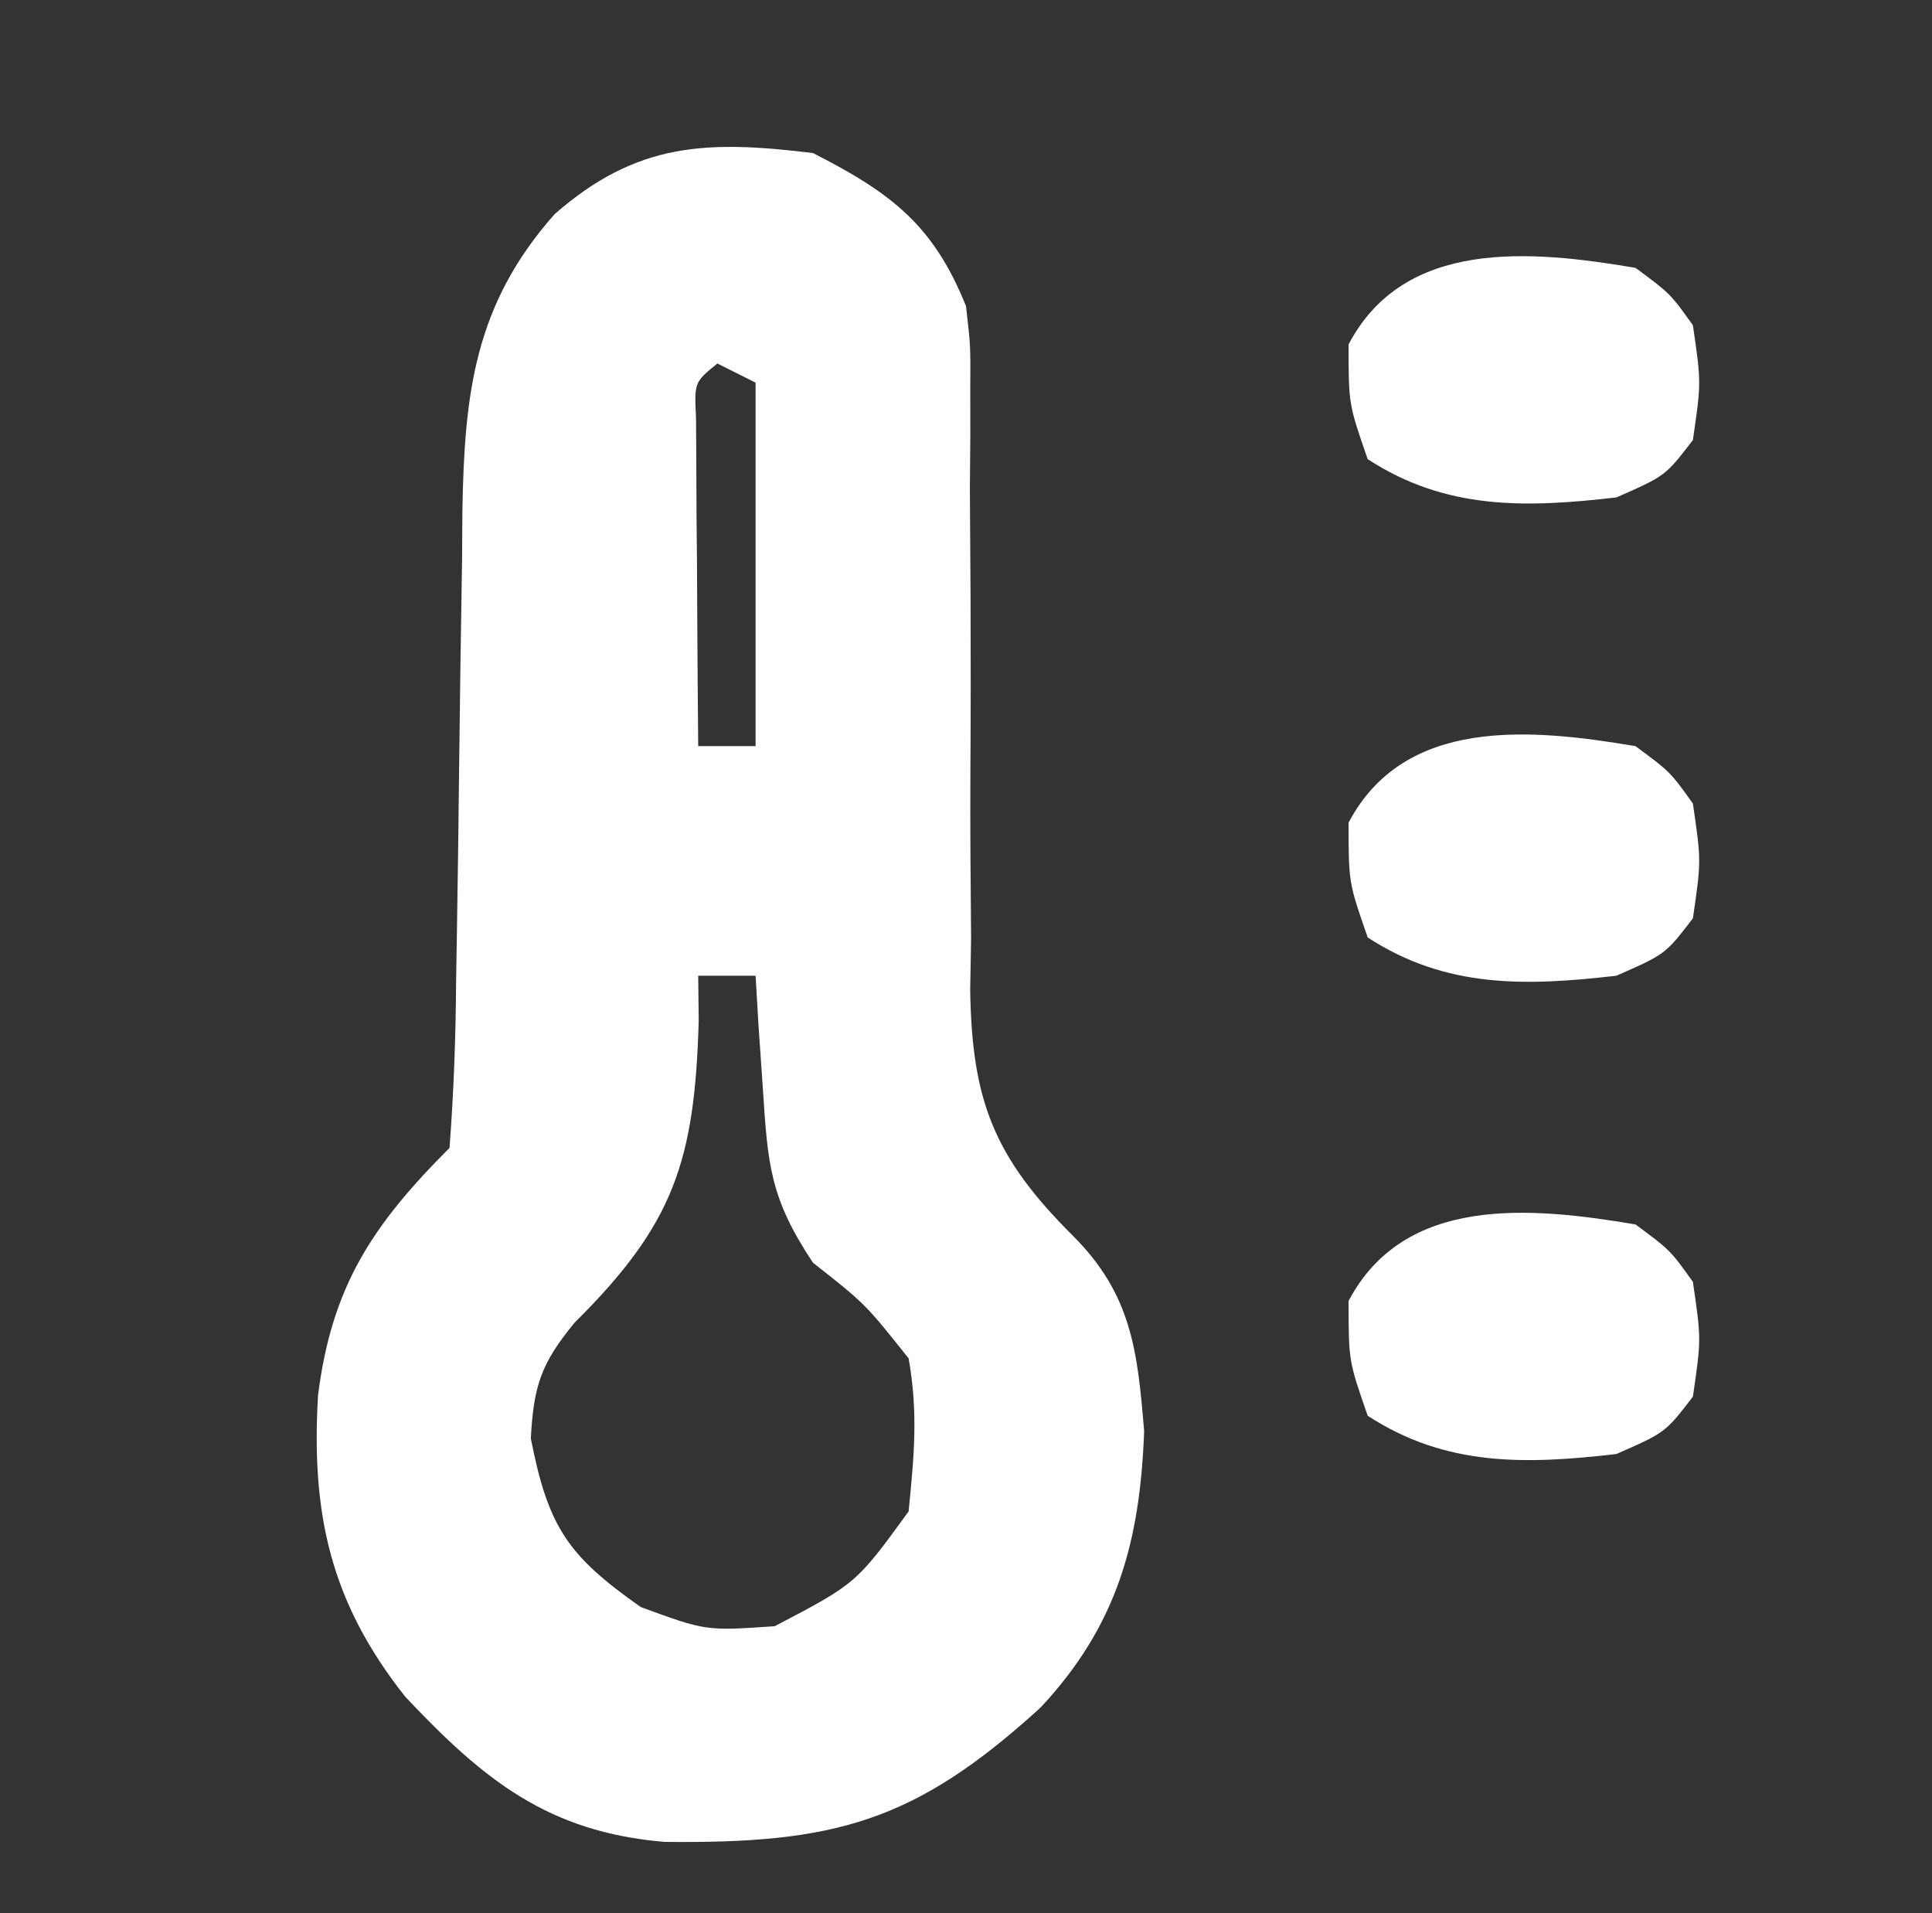 <svg width="101" height="100" viewBox="0 0 101 100" fill="none" xmlns="http://www.w3.org/2000/svg">
<rect x="0" y="0" width="101" height="100" fill="#333333" stroke="none"/>
<path d="M42.5 8C46.592 10.083 48.799 11.762 50.5 16C50.738 18.066 50.738 18.066 50.724 20.29C50.724 21.128 50.725 21.966 50.725 22.83C50.714 24.177 50.714 24.177 50.703 25.551C50.714 27.465 50.725 29.38 50.738 31.295C50.749 34.304 50.75 37.311 50.73 40.32C50.715 43.231 50.738 46.14 50.766 49.051C50.75 49.943 50.735 50.835 50.719 51.754C50.809 57.531 51.96 60.482 56.079 64.581C59.155 67.653 59.467 70.593 59.813 74.812C59.596 80.584 58.406 84.96 54.403 89.246C47.817 95.253 43.623 96.372 34.731 96.273C28.674 95.761 25.301 93.057 21.188 88.688C17.285 83.762 16.262 79.153 16.625 72.938C17.345 67.242 19.447 64.053 23.5 60C23.722 57.06 23.826 54.208 23.844 51.266C23.866 49.959 23.866 49.959 23.888 48.627C23.935 45.835 23.969 43.042 24 40.25C24.041 36.588 24.095 32.927 24.156 29.266C24.164 28.009 24.164 28.009 24.172 26.727C24.276 20.612 24.788 15.927 29 11.188C33.288 7.436 36.955 7.32 42.5 8ZM37.5 19C36.295 19.984 36.295 19.984 36.387 21.858C36.392 22.648 36.397 23.439 36.402 24.254C36.406 25.108 36.409 25.962 36.412 26.842C36.421 27.74 36.429 28.637 36.438 29.562C36.442 30.464 36.447 31.366 36.451 32.295C36.463 34.53 36.48 36.765 36.5 39C37.49 39 38.48 39 39.5 39C39.5 32.73 39.5 26.46 39.5 20C38.84 19.67 38.18 19.34 37.5 19ZM36.5 51C36.509 51.773 36.518 52.547 36.527 53.344C36.318 60.699 35.23 63.985 30.043 69.129C28.278 71.269 27.898 72.441 27.75 75.188C28.659 79.809 29.661 81.304 33.5 84C36.905 85.248 36.905 85.248 40.5 85C44.758 82.77 44.758 82.77 47.5 79C47.789 76.065 48.005 73.853 47.5 71C45.229 68.145 45.229 68.145 42.5 66C40.231 62.596 40.135 60.835 39.875 56.812C39.8 55.726 39.726 54.639 39.648 53.52C39.6 52.688 39.551 51.857 39.5 51C38.51 51 37.52 51 36.5 51Z" fill="white"/>
<path d="M85.5 64C87.312 65.34 87.312 65.34 88.5 67C88.938 70 88.938 70 88.5 73C87.062 74.875 87.062 74.875 84.5 76C79.771 76.547 75.599 76.67 71.5 74C70.5 71.125 70.5 71.125 70.5 68C73.415 62.461 79.998 63.068 85.5 64Z" fill="white"/>
<path d="M85.5 39C87.312 40.34 87.312 40.34 88.5 42C88.938 45 88.938 45 88.5 48C87.062 49.875 87.062 49.875 84.5 51C79.771 51.547 75.599 51.67 71.5 49C70.5 46.125 70.5 46.125 70.5 43C73.415 37.461 79.998 38.068 85.5 39Z" fill="white"/>
<path d="M85.5 14C87.312 15.34 87.312 15.34 88.5 17C88.938 20 88.938 20 88.5 23C87.062 24.875 87.062 24.875 84.5 26C79.771 26.547 75.599 26.67 71.5 24C70.5 21.125 70.5 21.125 70.5 18C73.415 12.461 79.998 13.068 85.5 14Z" fill="white"/>
</svg>

